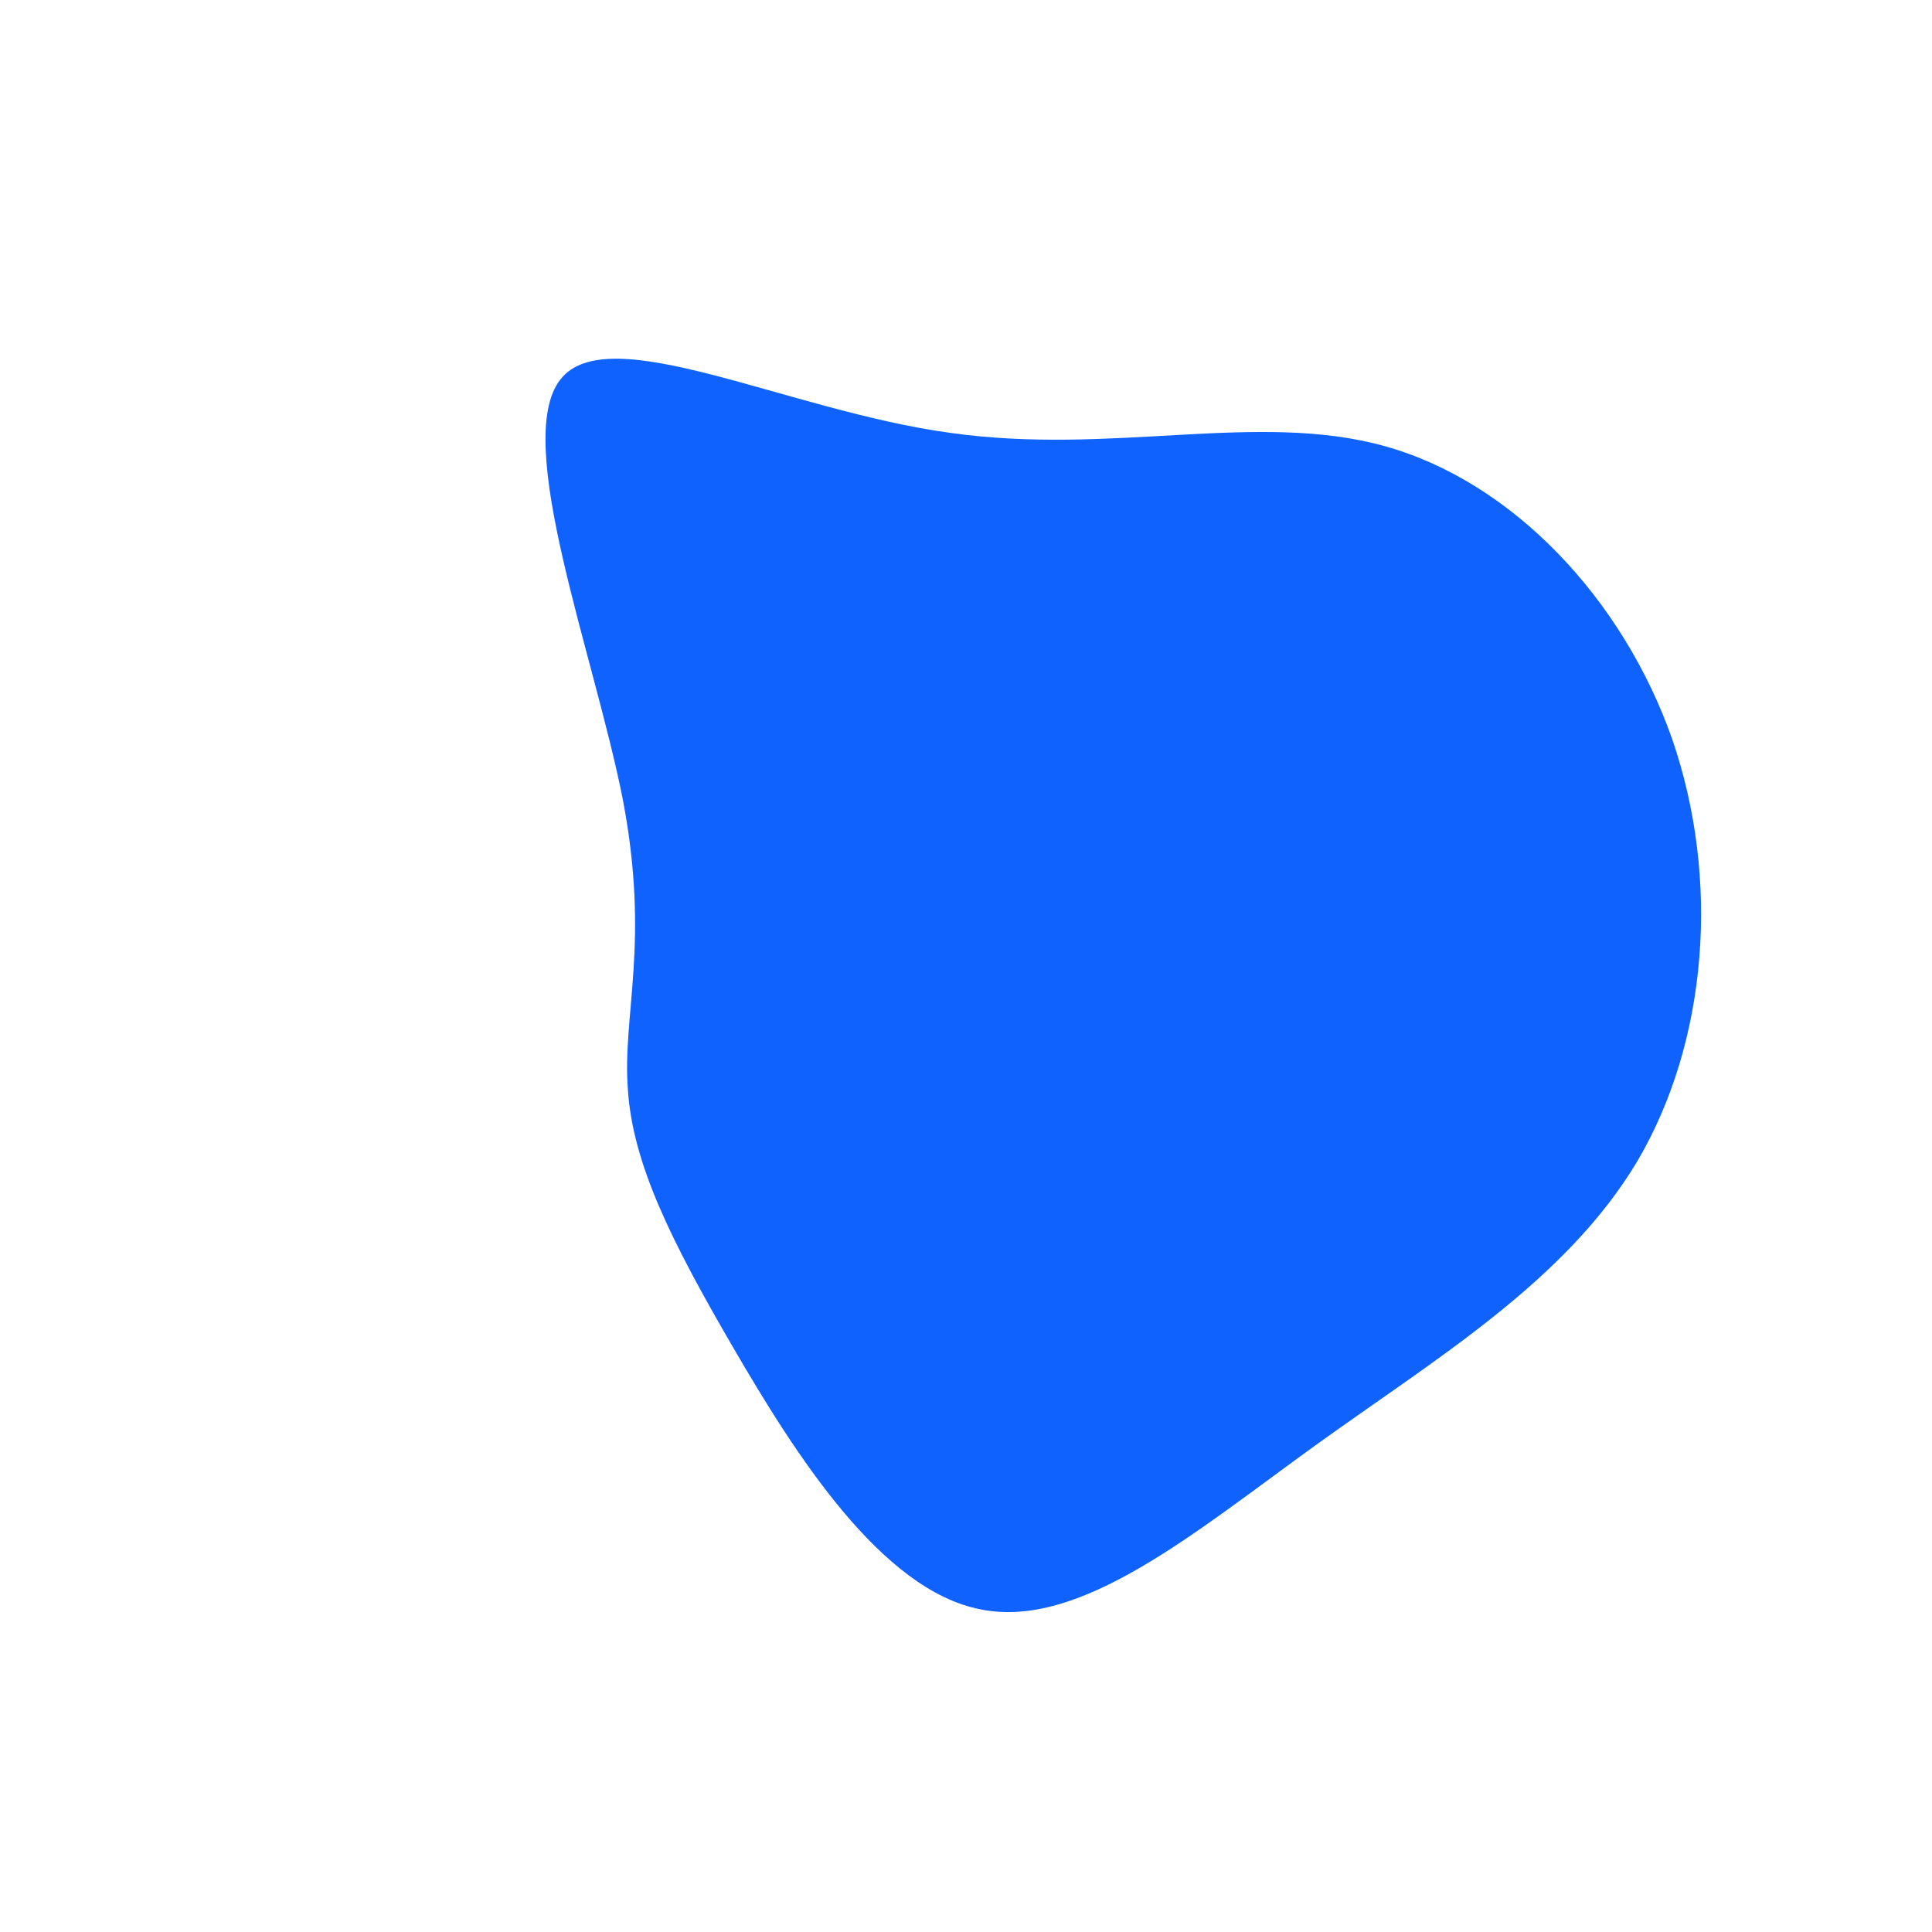 <svg viewBox="0 0 200 200" xmlns="http://www.w3.org/2000/svg">
  <path fill="#0F62FE" d="M43.4,-53.8C56.6,-50.1,68,-38,73.1,-23.5C78.1,-9,76.8,7.8,69.5,20.2C62.1,32.6,48.7,40.6,36.2,49.6C23.6,58.7,11.8,68.7,1.5,66.6C-8.8,64.6,-17.7,50.5,-24.1,39.5C-30.5,28.5,-34.5,20.5,-35,12.8C-35.6,5.1,-32.7,-2.3,-35.5,-17.1C-38.4,-32,-47,-54.3,-42,-60.7C-37.1,-67.1,-18.5,-57.5,-1.7,-55.2C15.1,-52.8,30.2,-57.5,43.4,-53.8Z" transform="translate(100 100)" />
</svg>